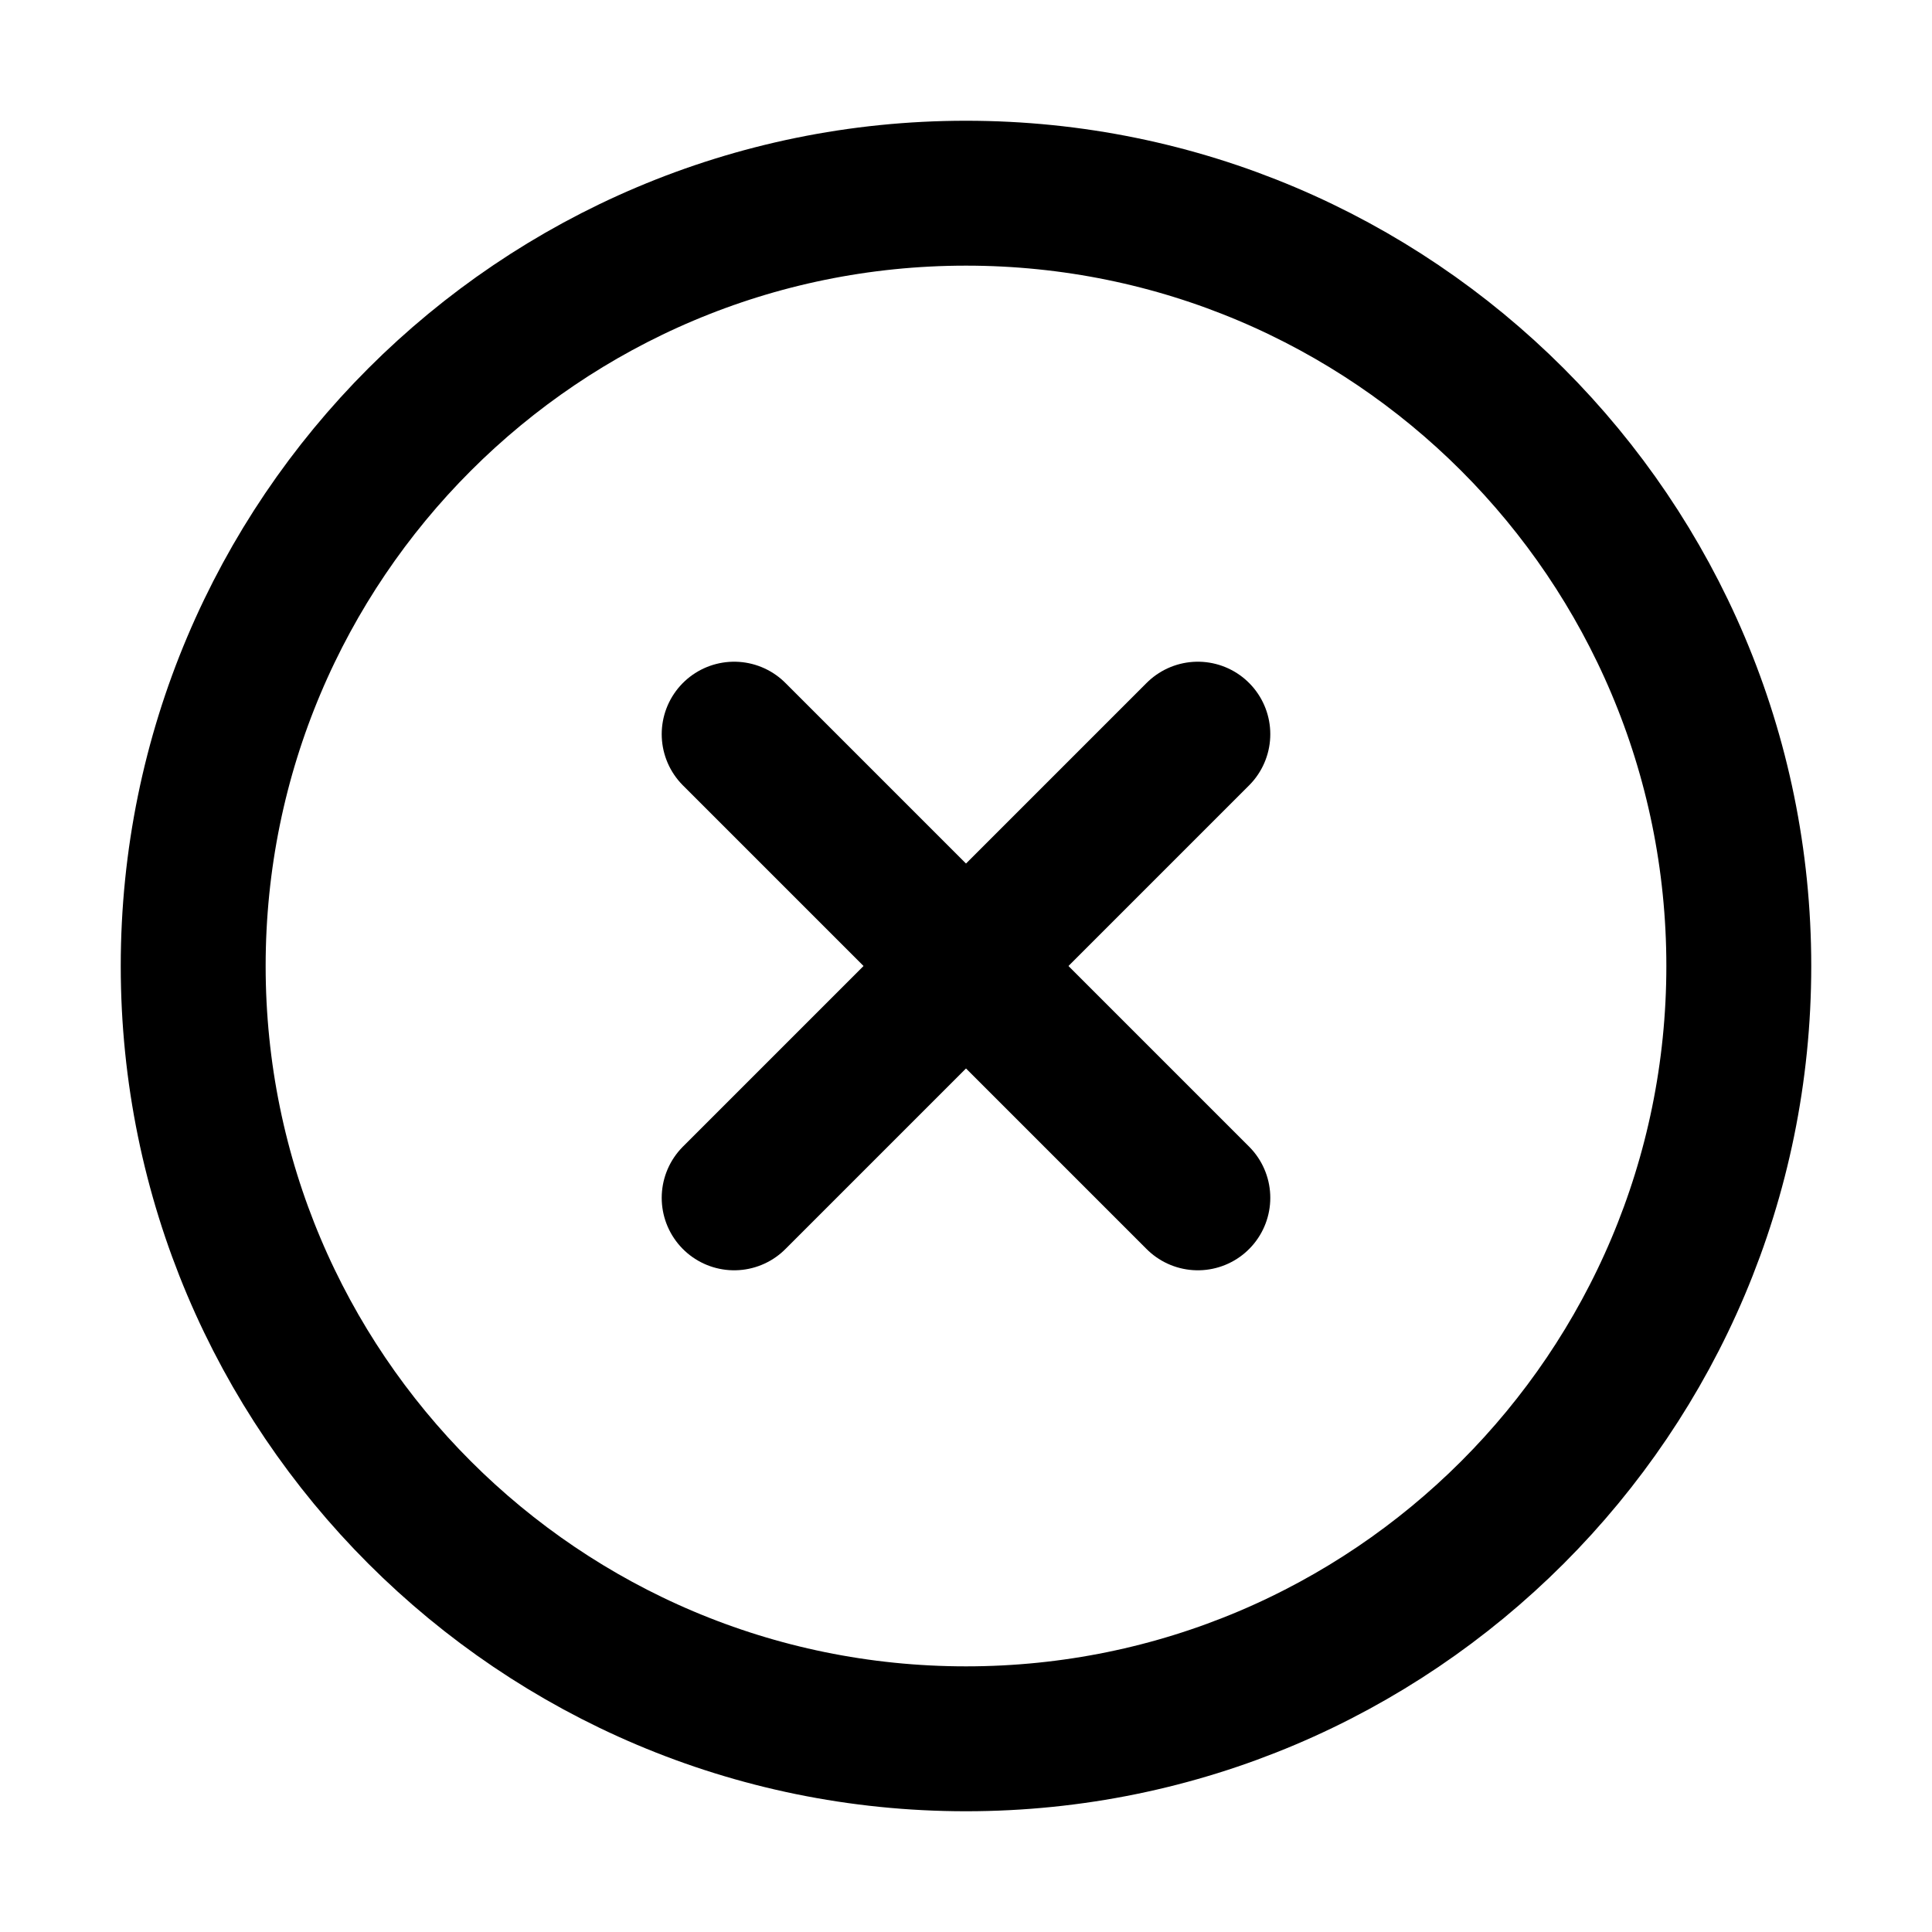 <svg width="20" height="20" viewBox="0 0 20 20" fill="none" xmlns="http://www.w3.org/2000/svg">
<path d="M10 18C14.418 18 18 14.418 18 10C18 5.582 14.418 2 10 2C5.582 2 2 5.582 2 10C2 14.418 5.582 18 10 18Z" stroke="currentColor" stroke-width="1.5" stroke-linecap="round" stroke-linejoin="round"/>
<path d="M12.4 7.6L7.6 12.4" stroke="currentColor" stroke-width="1.5" stroke-linecap="round" stroke-linejoin="round"/>
<path d="M7.6 7.6L12.4 12.4" stroke="currentColor" stroke-width="1.5" stroke-linecap="round" stroke-linejoin="round"/>
</svg>
